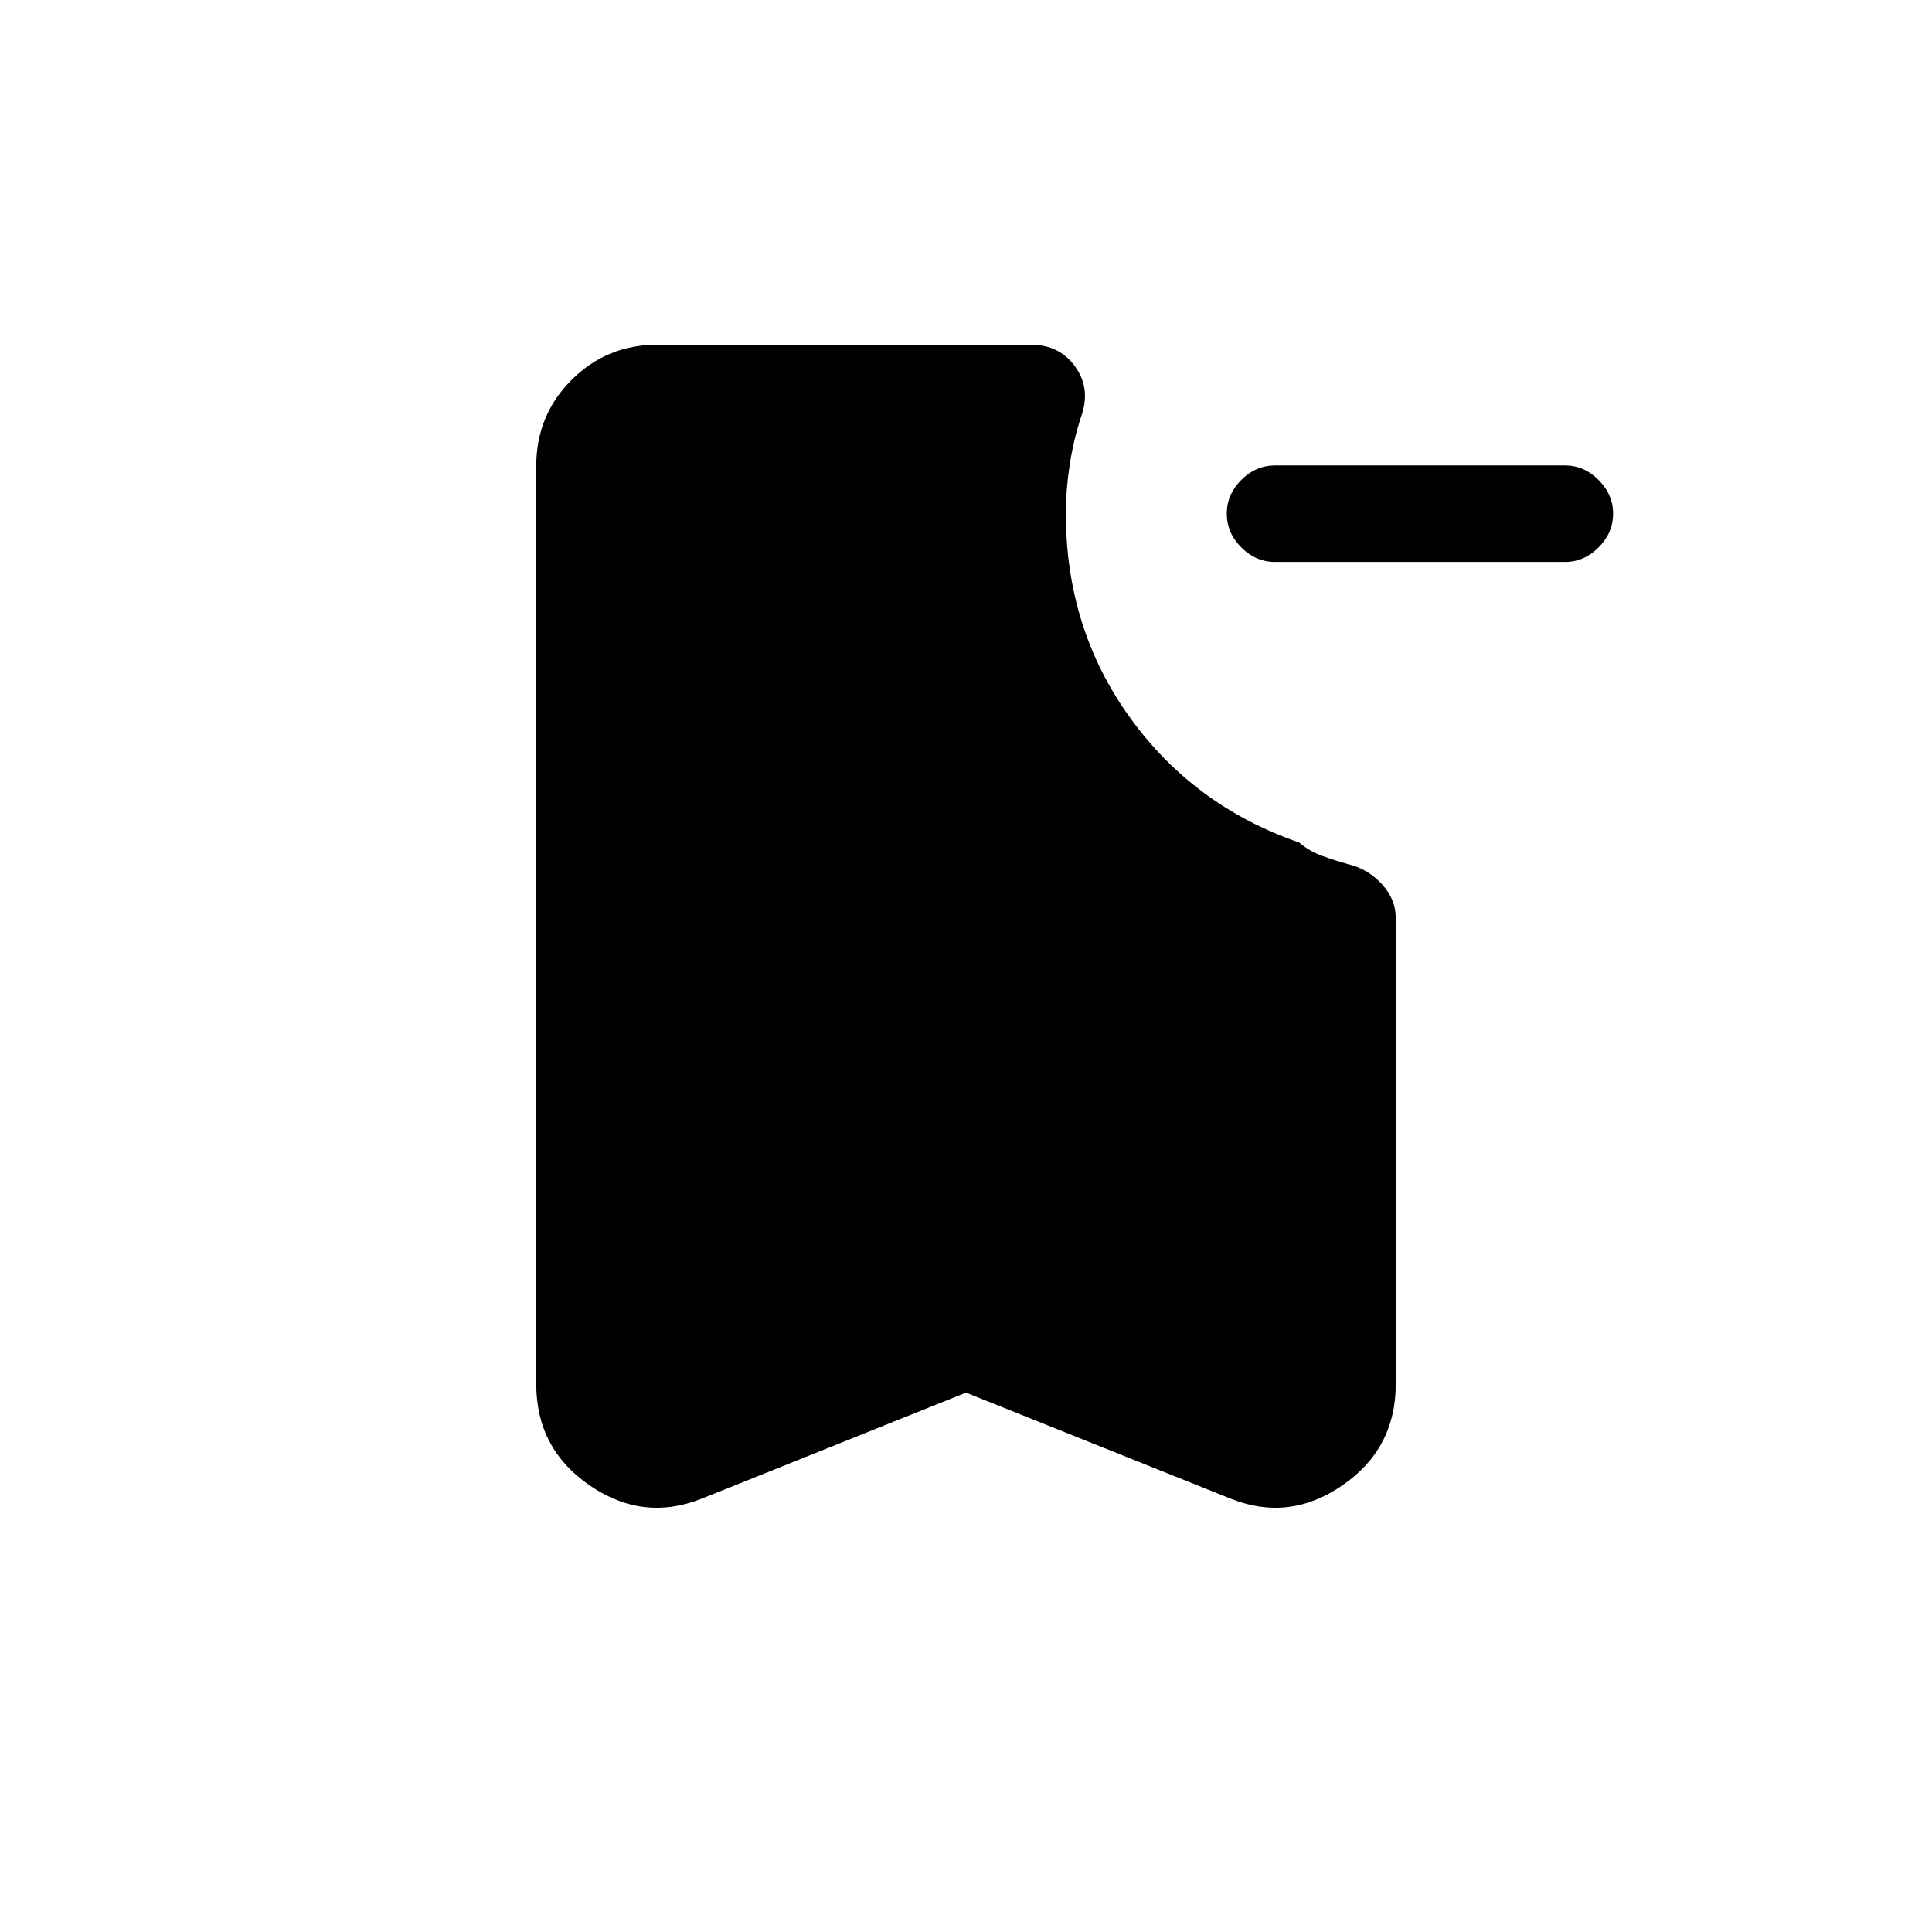 <svg xmlns="http://www.w3.org/2000/svg" height="20" viewBox="0 -960 960 960" width="20"><path d="M633.65-680.77q-9.63 0-16.85-7.22-7.22-7.23-7.22-16.87 0-9.45 7.22-16.66 7.22-7.21 16.85-7.21h144q9.45 0 16.67 7.23 7.22 7.22 7.22 16.67 0 9.64-7.22 16.85-7.22 7.21-16.67 7.21h-144ZM480-268l-131.27 52.65q-29.23 11.66-55.75-6.58-26.52-18.23-26.52-50.26v-456.27q0-25.21 17.53-42.74t42.74-17.53h185.46q14.27 0 22.1 10.96 7.83 10.96 2.98 24.62-3.88 11.8-5.77 24.26-1.88 12.45-1.88 24.04 0 57.24 31.82 101.35 31.83 44.12 84.14 62.15 4.88 4.23 11.17 6.54 6.29 2.31 13.52 4.31 9.57 2.38 16.42 9.87 6.85 7.48 6.85 16.75v231.69q0 32.03-26.52 50.26-26.52 18.24-55.56 6.58L480-268Z"/></svg>